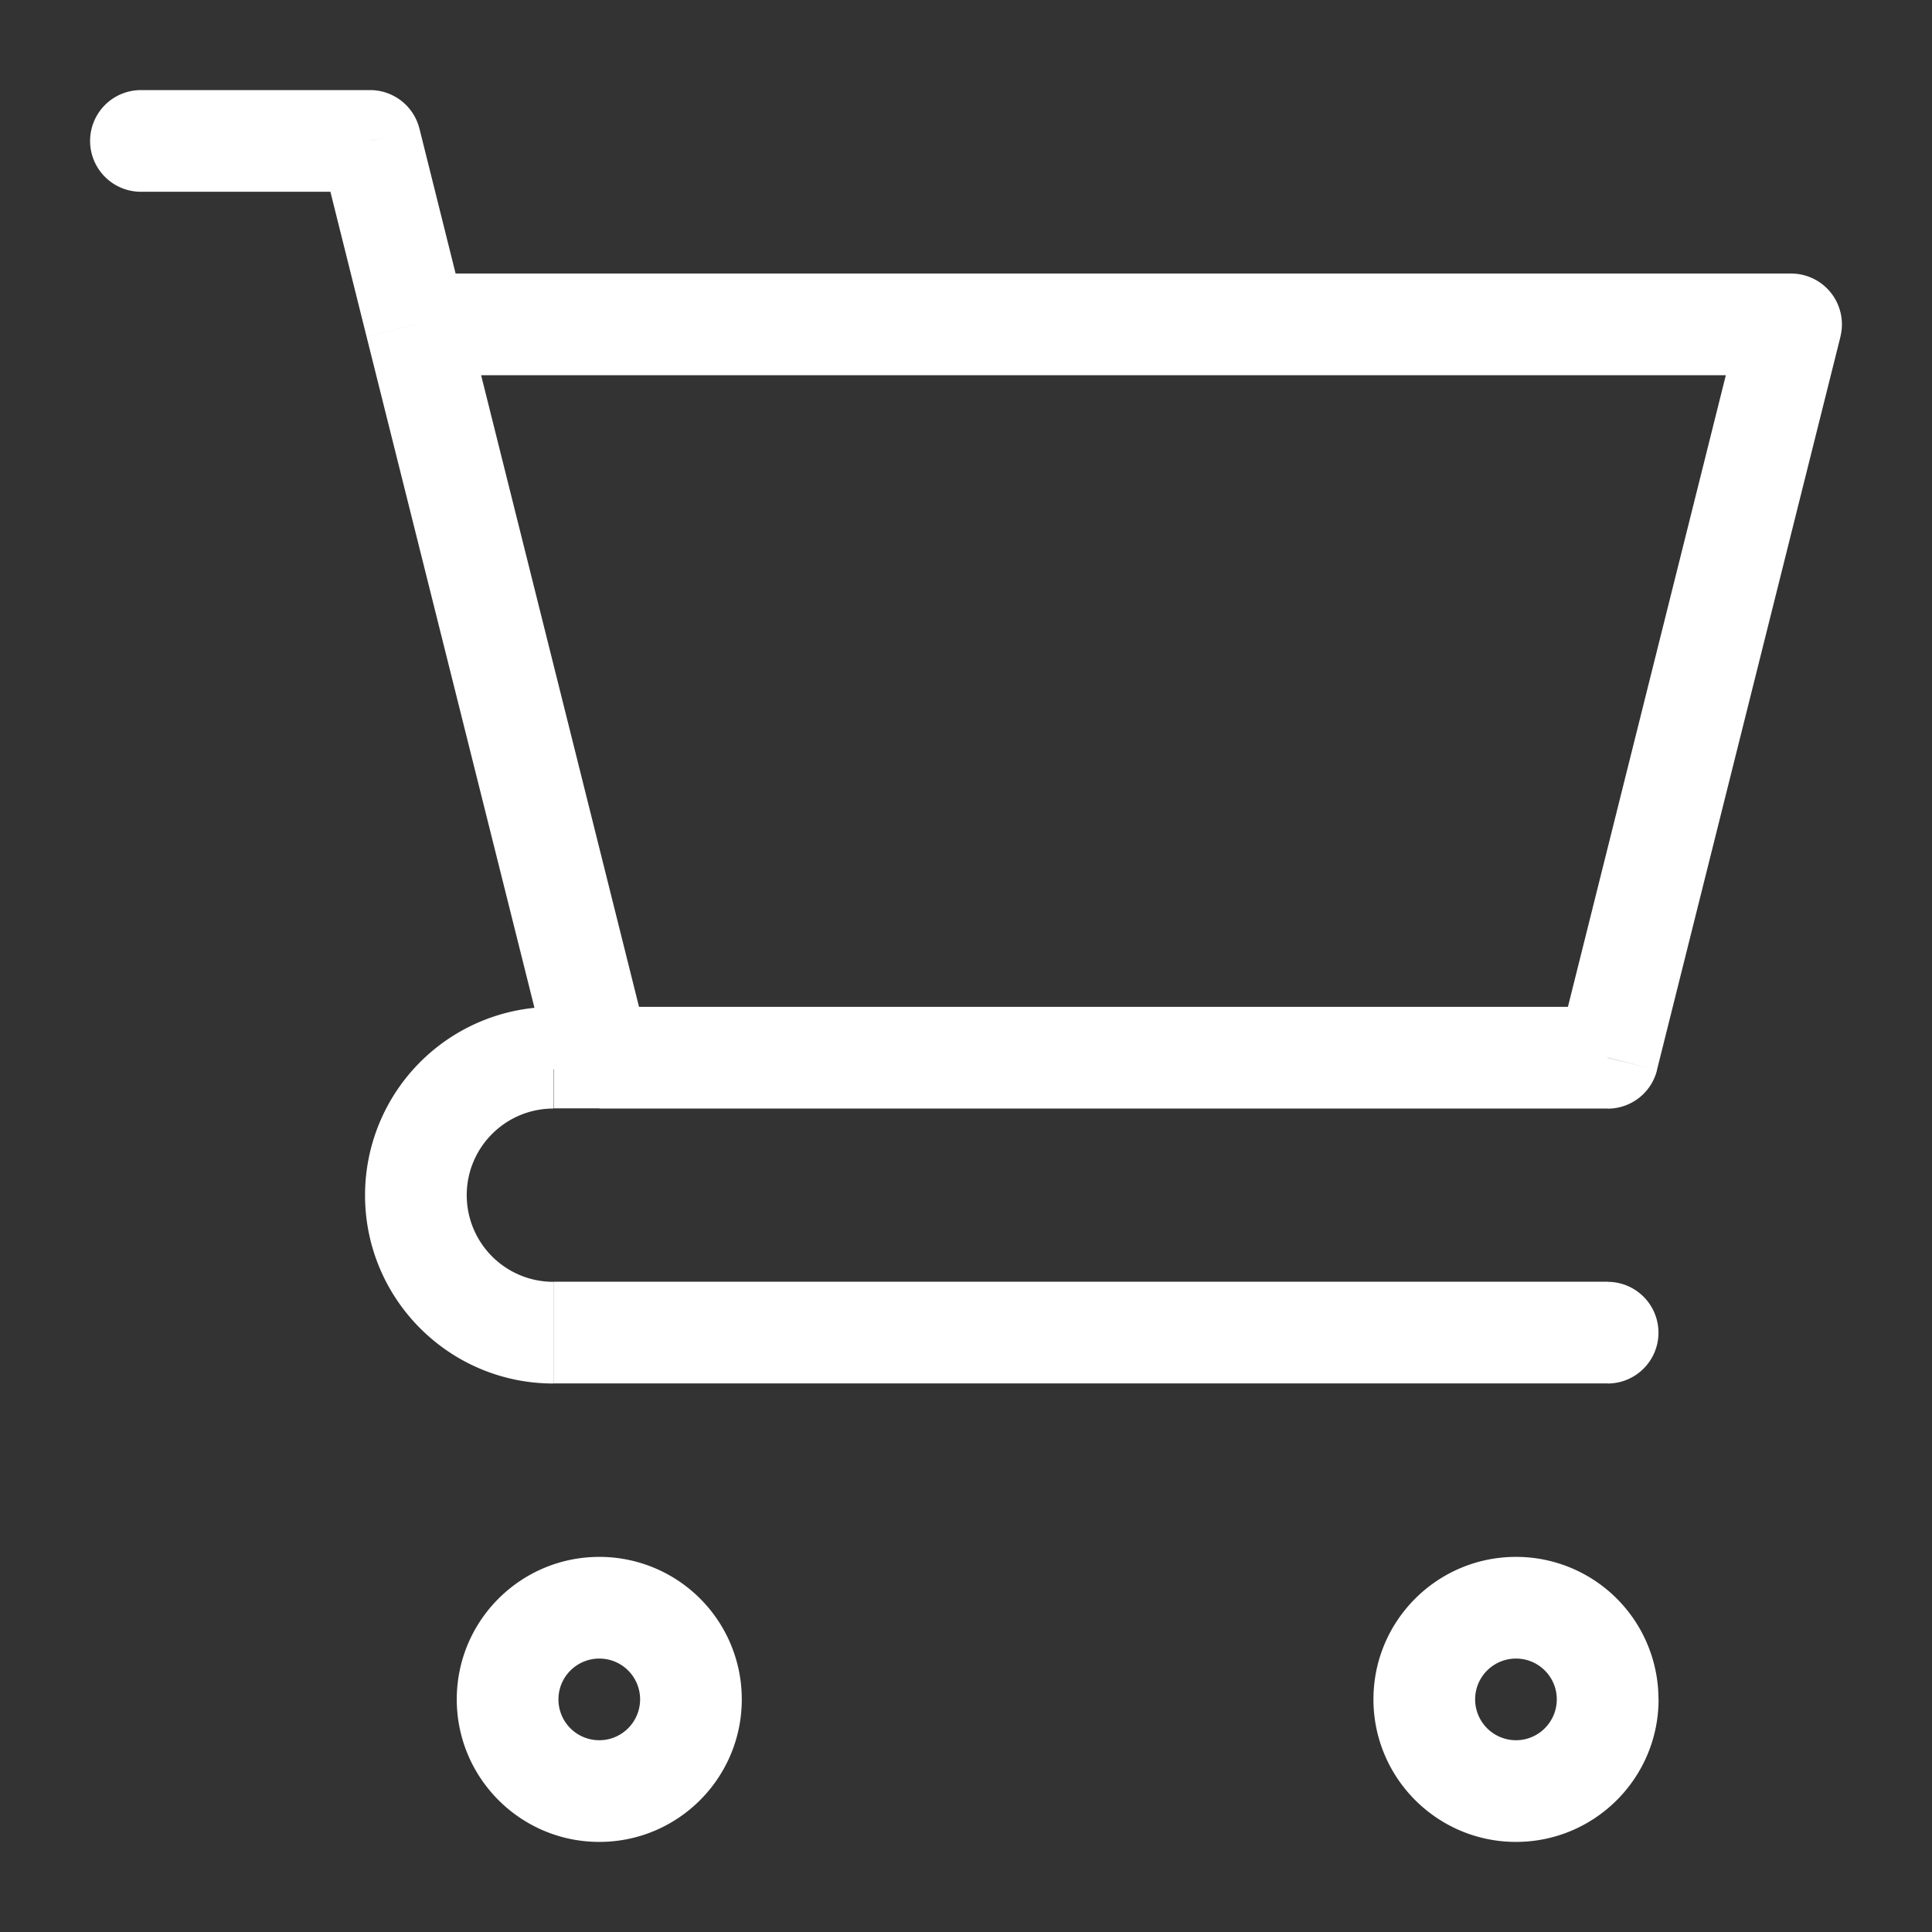 <svg width="19" height="19" fill="none" xmlns="http://www.w3.org/2000/svg"><rect width="100%" height="100%" fill="#333333" stroke="none"/><path d="M1.386.886a.5.5 0 100 1v-1zm2.254.5l.485-.12a.5.5 0 00-.485-.38v.5zm12.17 12.22a.5.5 0 000-1v1zM17.613 3.19l.486.122a.5.5 0 00-.486-.622v.5zm-1.803 7.213v.5a.5.5 0 00.486-.38l-.486-.12zM1.386 1.886H3.64v-1H1.386v1zm1.769-.378l.45 1.803.97-.243-.45-1.803-.97.243zm.45 1.803l1.804 7.212.97-.243-1.803-7.212-.97.243zM5.895 9.9h-.45v1h.45v-1zm-.45 3.705h10.366v-1H5.443v1zM3.59 11.754c0 1.023.83 1.852 1.852 1.852v-1a.852.852 0 01-.852-.852h-1zm1.852-1.852a1.852 1.852 0 00-1.852 1.852h1c0-.47.381-.852.852-.852v-1zM4.091 3.69h13.522v-1H4.091v1zm13.037-.622l-1.803 7.212.97.243L18.1 3.31l-.97-.243zM15.81 9.902H5.894v1h9.916v-1zm-.5 6.81c0 .222-.18.402-.401.402v1c.774 0 1.402-.628 1.402-1.402h-1zm-.401.402a.402.402 0 01-.402-.402h-1c0 .774.628 1.402 1.402 1.402v-1zm-.402-.402c0-.221.18-.401.402-.401v-1c-.774 0-1.402.627-1.402 1.401h1zm.402-.401c.222 0 .401.18.401.401h1a1.4 1.4 0 00-1.401-1.401v1zm-8.614.401c0 .222-.18.402-.401.402v1c.774 0 1.401-.628 1.401-1.402h-1zm-.401.402a.401.401 0 01-.402-.402h-1c0 .774.628 1.402 1.402 1.402v-1zm-.402-.402c0-.221.18-.401.402-.401v-1c-.774 0-1.402.627-1.402 1.401h1zm.402-.401c.222 0 .401.18.401.401h1a1.4 1.4 0 00-1.401-1.401v1z" fill="#fff"/></svg>